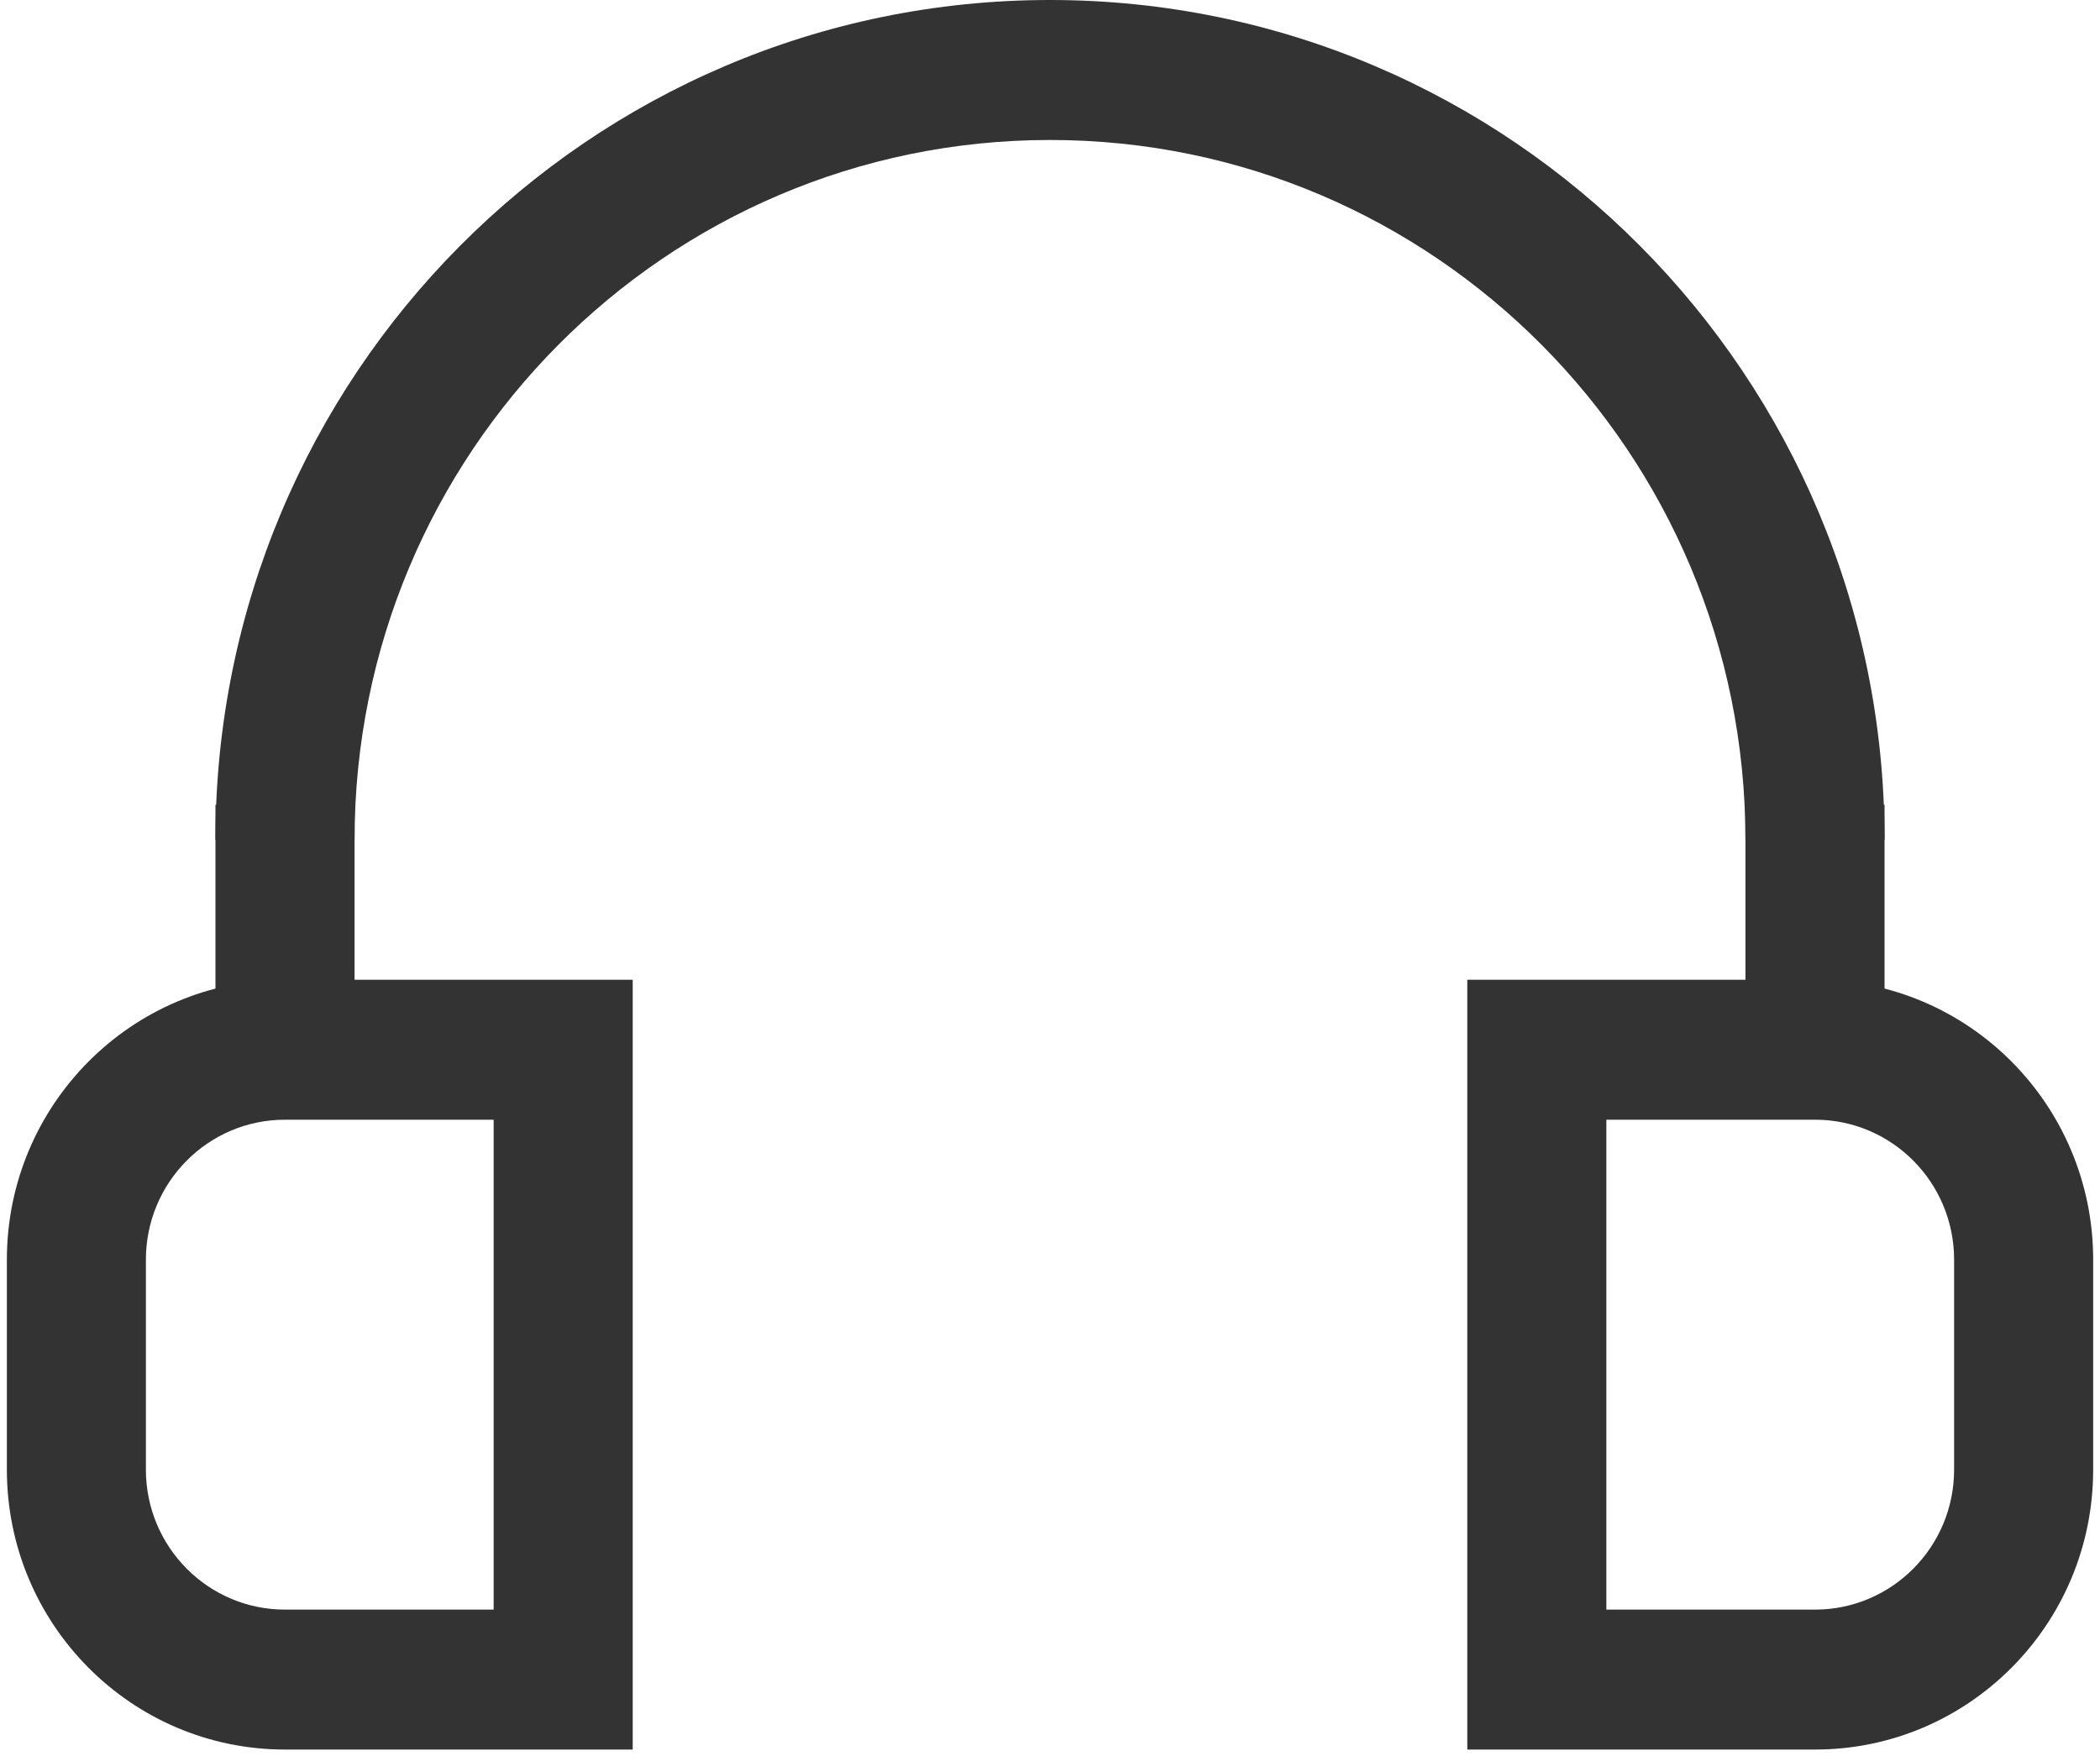 <svg xmlns="http://www.w3.org/2000/svg" viewBox="0 0 55 46">
    <g fill="#333" fill-rule="nonzero">
        <path d="M49.357 22h-3.643c0-10.125-8.155-18.333-18.214-18.333C17.44 3.667 9.286 11.875 9.286 22H5.643c0-12.15 9.786-22 21.857-22s21.857 9.85 21.857 22z"></path>
        <path d="M5.643 21.083h3.643v7.334H5.643zM45.714 21.083h3.643v7.334h-3.643z"></path>
        <path d="M12.929 29.333H7.464c-2.012 0-3.643 1.642-3.643 3.667v5.5c0 2.025 1.631 3.667 3.643 3.667h5.465V29.333zm-5.465-3.666h9.107v20.166H7.464C3.44 45.833.18 42.55.18 38.5V33c0-4.05 3.261-7.333 7.285-7.333zM42.071 29.333v12.834h5.465c2.012 0 3.643-1.642 3.643-3.667V33c0-2.025-1.631-3.667-3.643-3.667H42.07zm5.465-3.666c4.024 0 7.285 3.283 7.285 7.333v5.5c0 4.05-3.261 7.333-7.285 7.333h-9.107V25.667h9.107z"></path>
    </g>
</svg>